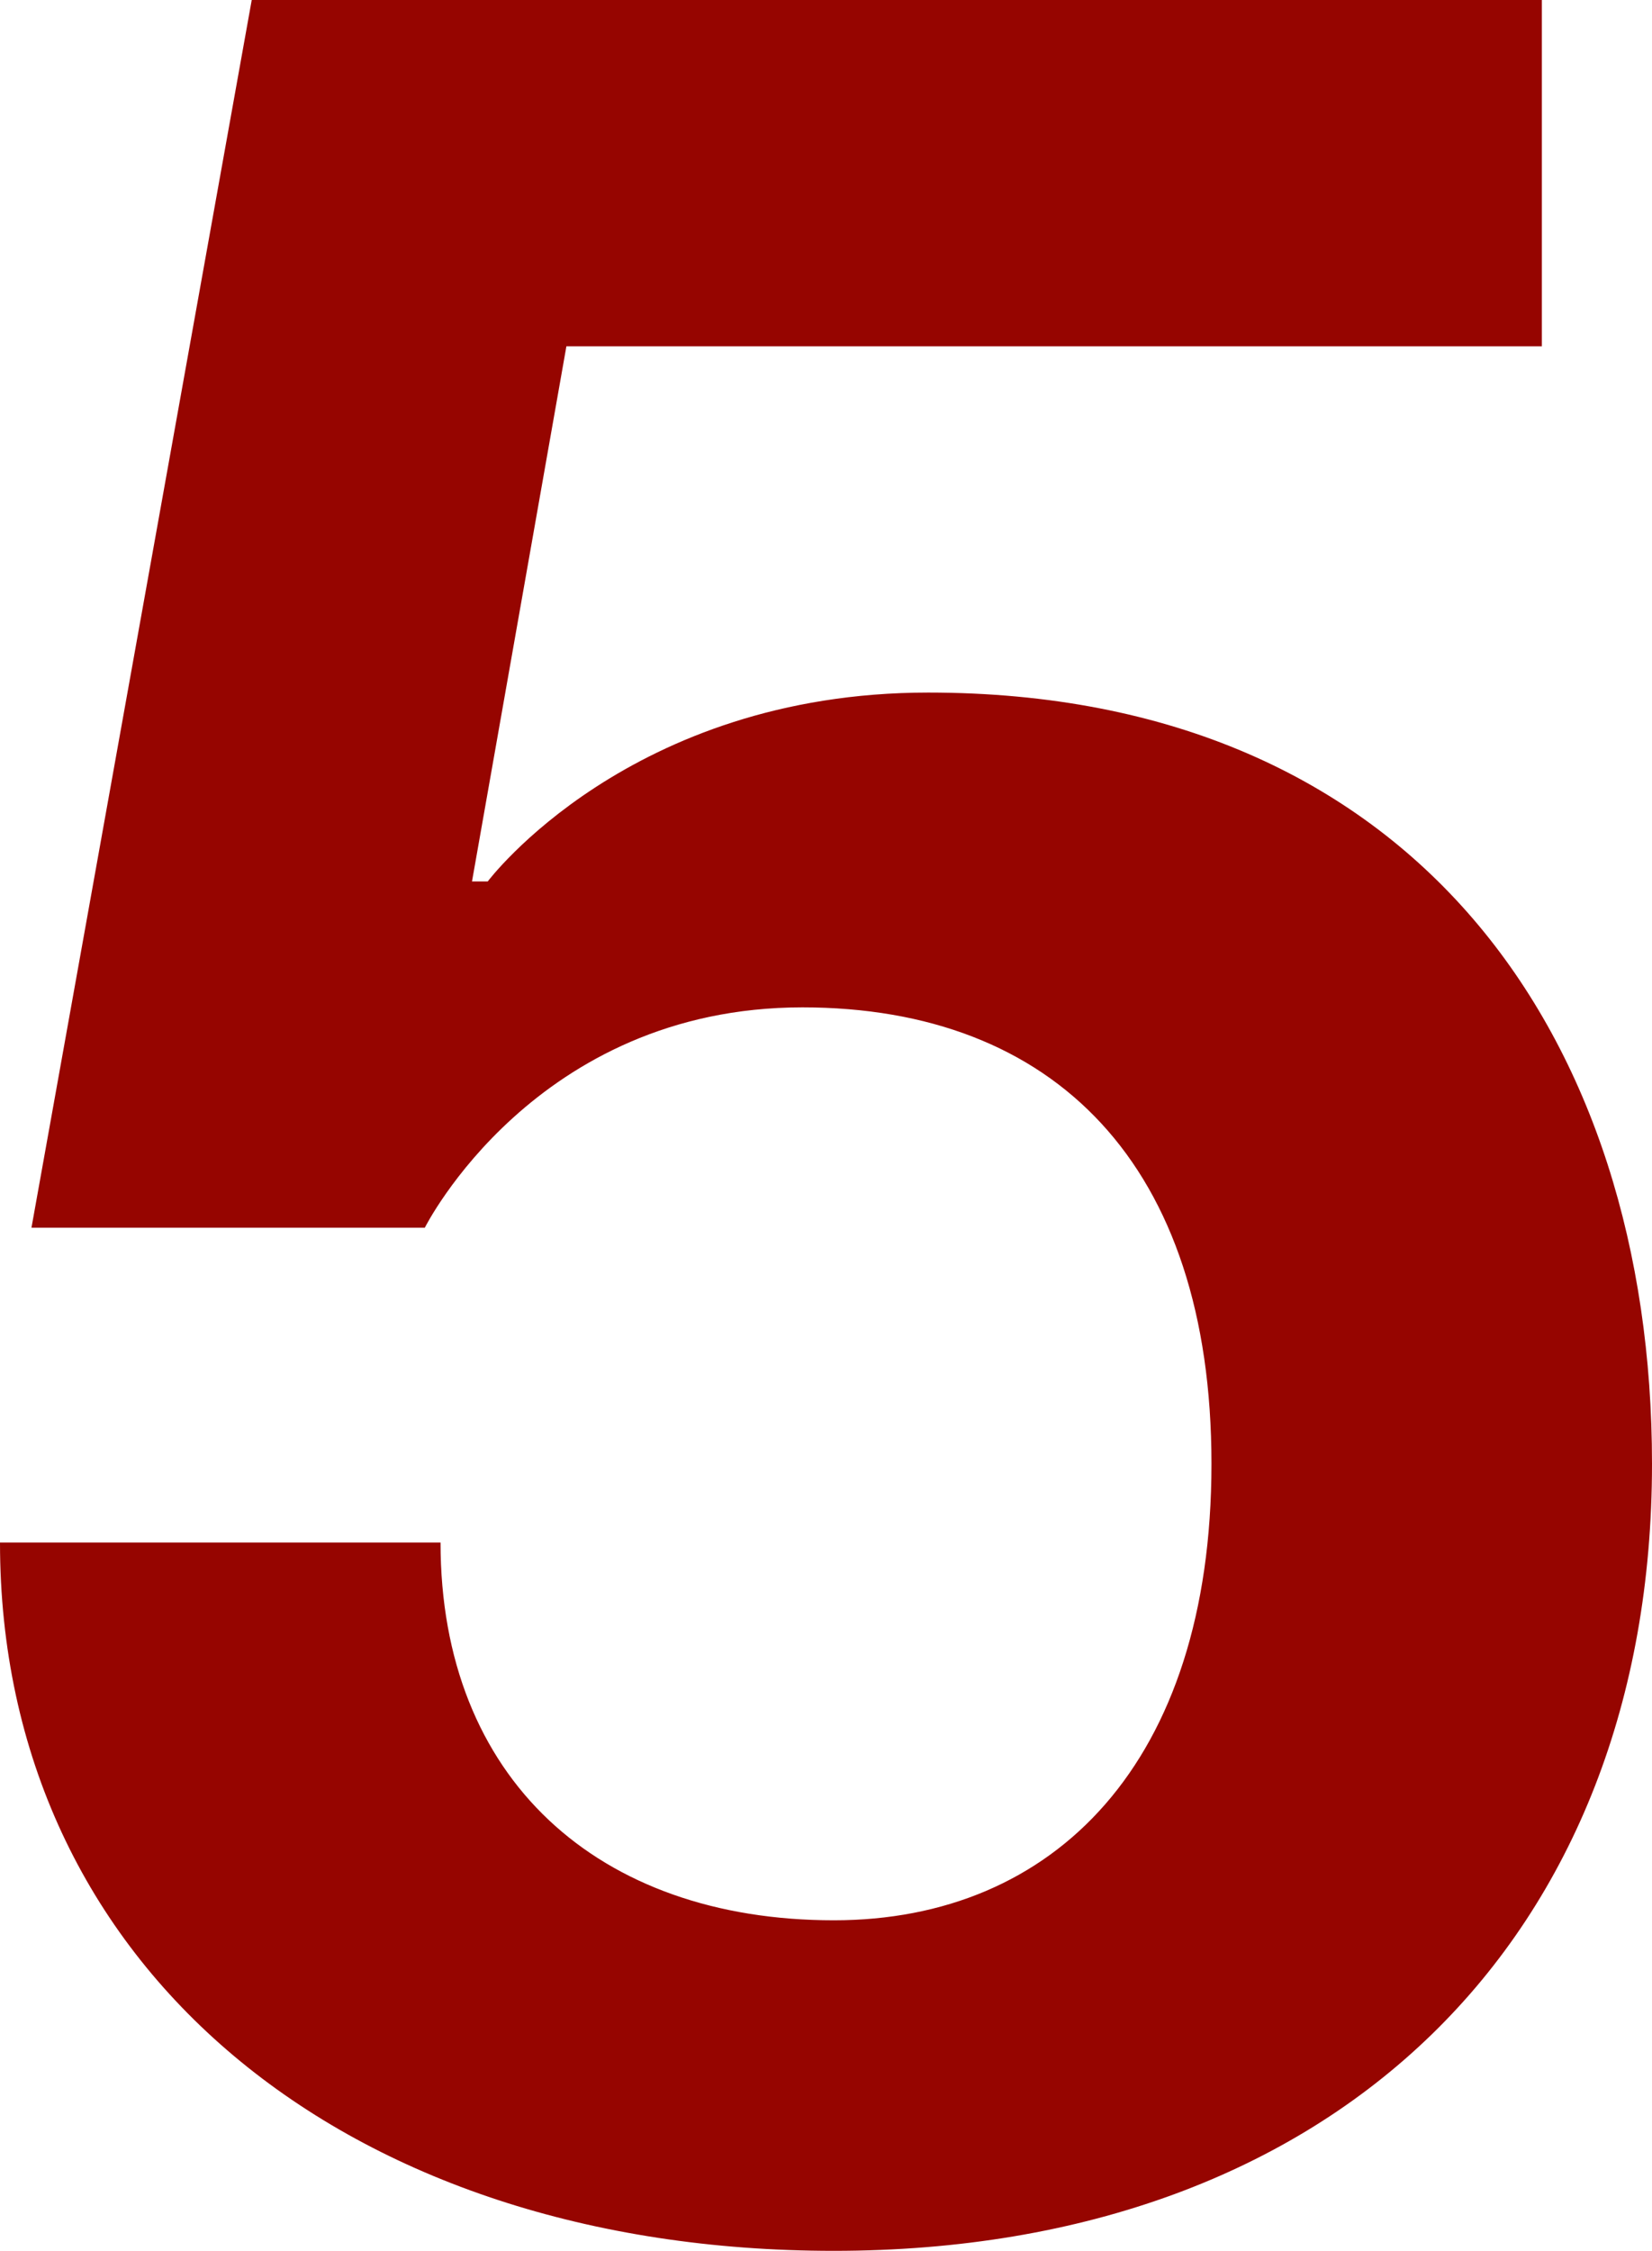 <svg width="105" height="143" viewBox="0 0 105 143" fill="none" xmlns="http://www.w3.org/2000/svg">
<path d="M98 -8.10623e-06V22H36L30 56H31C31 56 40 44 59 44C90 44 105 66 105 93C105 123 85 143 53 143C22 143 1.19209e-07 125 1.19209e-07 98H28C28 113 38 122 53 122C67 122 77 112 77 93C77 74 67 64 51 64C34 64 27 78 27 78H2L16 -8.10623e-06H98Z" fill="#960500"/>
</svg>
